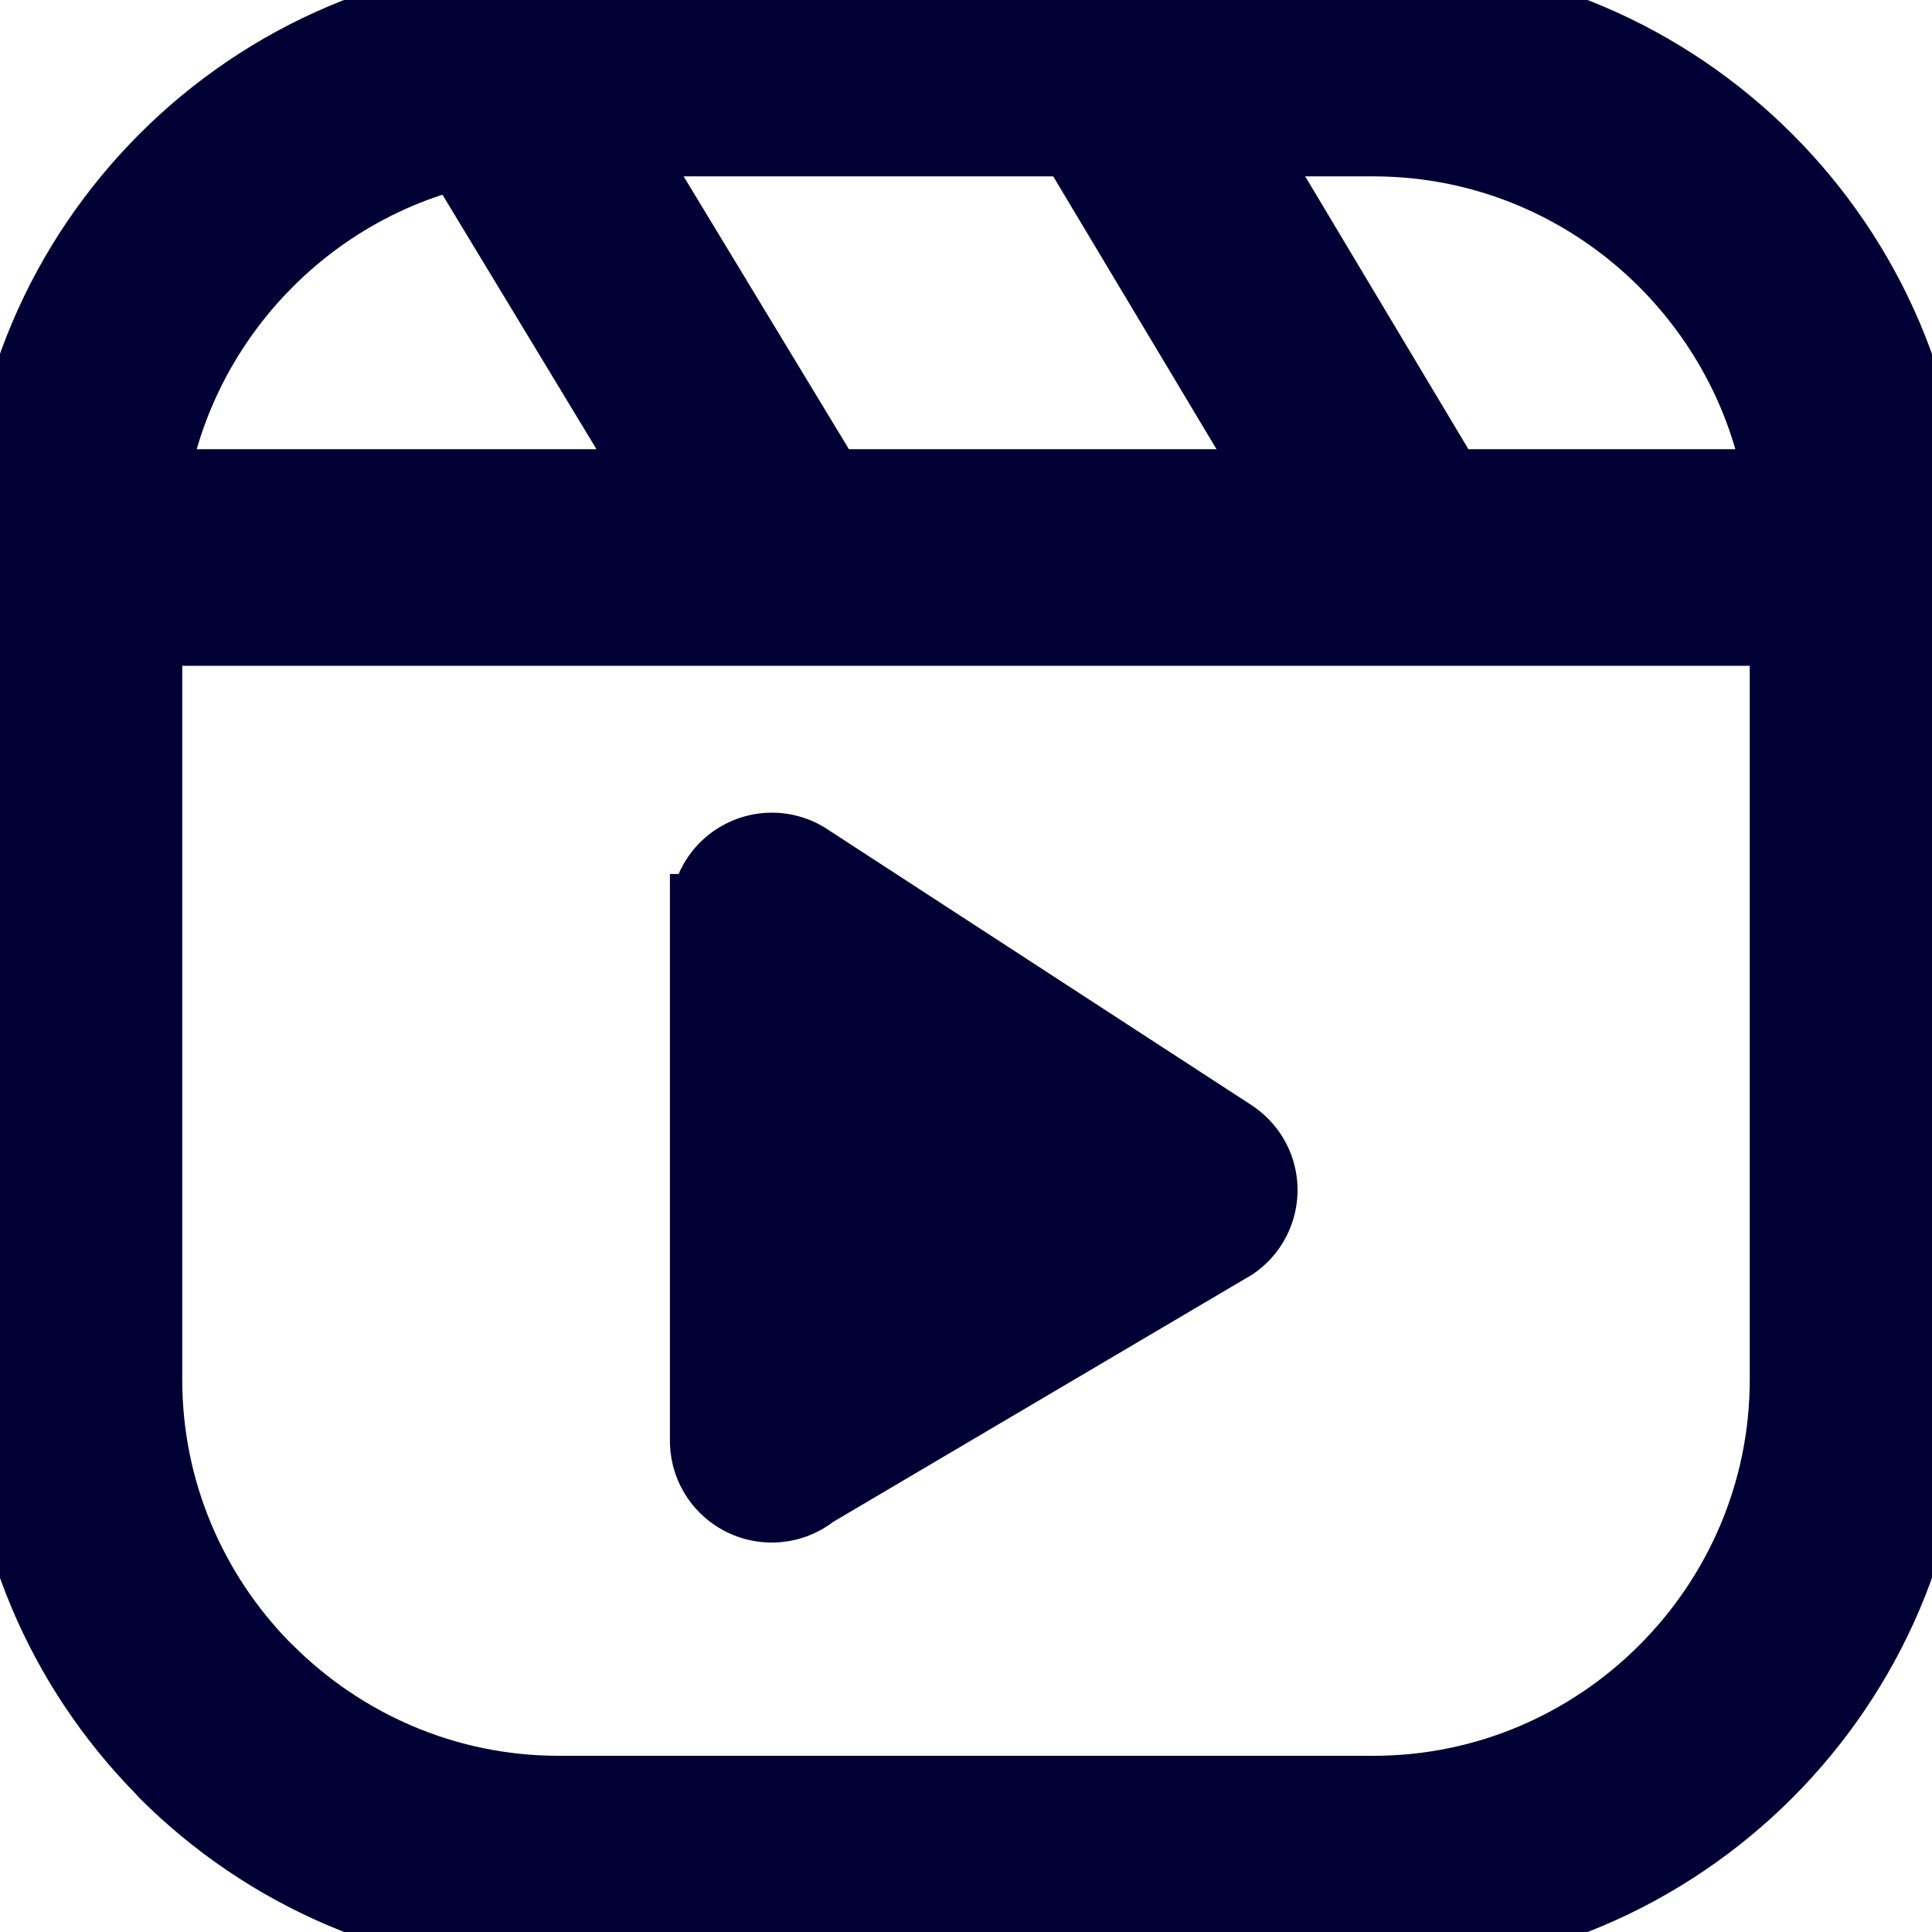 <svg width="24" height="24" viewBox="0 0 24 24" fill="none" xmlns="http://www.w3.org/2000/svg">
<path d="M6.936 0H17.064C18.949 0 20.664 0.773 21.908 2.016C23.154 3.26 23.928 4.977 23.928 6.863V17.139C23.928 19.021 23.154 20.736 21.912 21.98L21.908 21.984C20.662 23.229 18.947 24 17.066 24H6.936C5.049 24 3.332 23.227 2.088 21.984L2.041 21.932C0.826 20.693 0.072 18.998 0.072 17.137V6.863C0.072 4.975 0.844 3.26 2.088 2.016C3.332 0.771 5.047 0 6.936 0ZM17.945 6.059L17.959 6.08H22.178C22.008 4.971 21.479 3.975 20.717 3.211C19.779 2.273 18.486 1.691 17.064 1.691H15.332L17.945 6.059ZM15.994 6.08L13.367 1.691H7.605L10.264 6.08H15.994ZM8.297 6.08L5.727 1.834C4.787 2.061 3.945 2.547 3.283 3.211C2.521 3.973 1.994 4.971 1.822 6.08H8.297ZM22.236 7.771H1.764V17.139C1.764 18.539 2.328 19.814 3.24 20.748L3.283 20.789C4.221 21.727 5.516 22.311 6.936 22.311H17.064C18.486 22.311 19.779 21.729 20.715 20.793L20.719 20.789C21.654 19.854 22.236 18.561 22.236 17.139V7.771ZM10.023 10.732L15.264 14.141C15.348 14.195 15.424 14.266 15.484 14.352C15.723 14.697 15.635 15.172 15.289 15.41L10.07 18.49C9.939 18.598 9.771 18.662 9.586 18.662C9.164 18.662 8.822 18.32 8.822 17.898V11.357H8.826C8.826 11.207 8.871 11.055 8.963 10.922C9.205 10.576 9.68 10.492 10.023 10.732Z" fill="#000034" stroke="#000034"/>
</svg>
